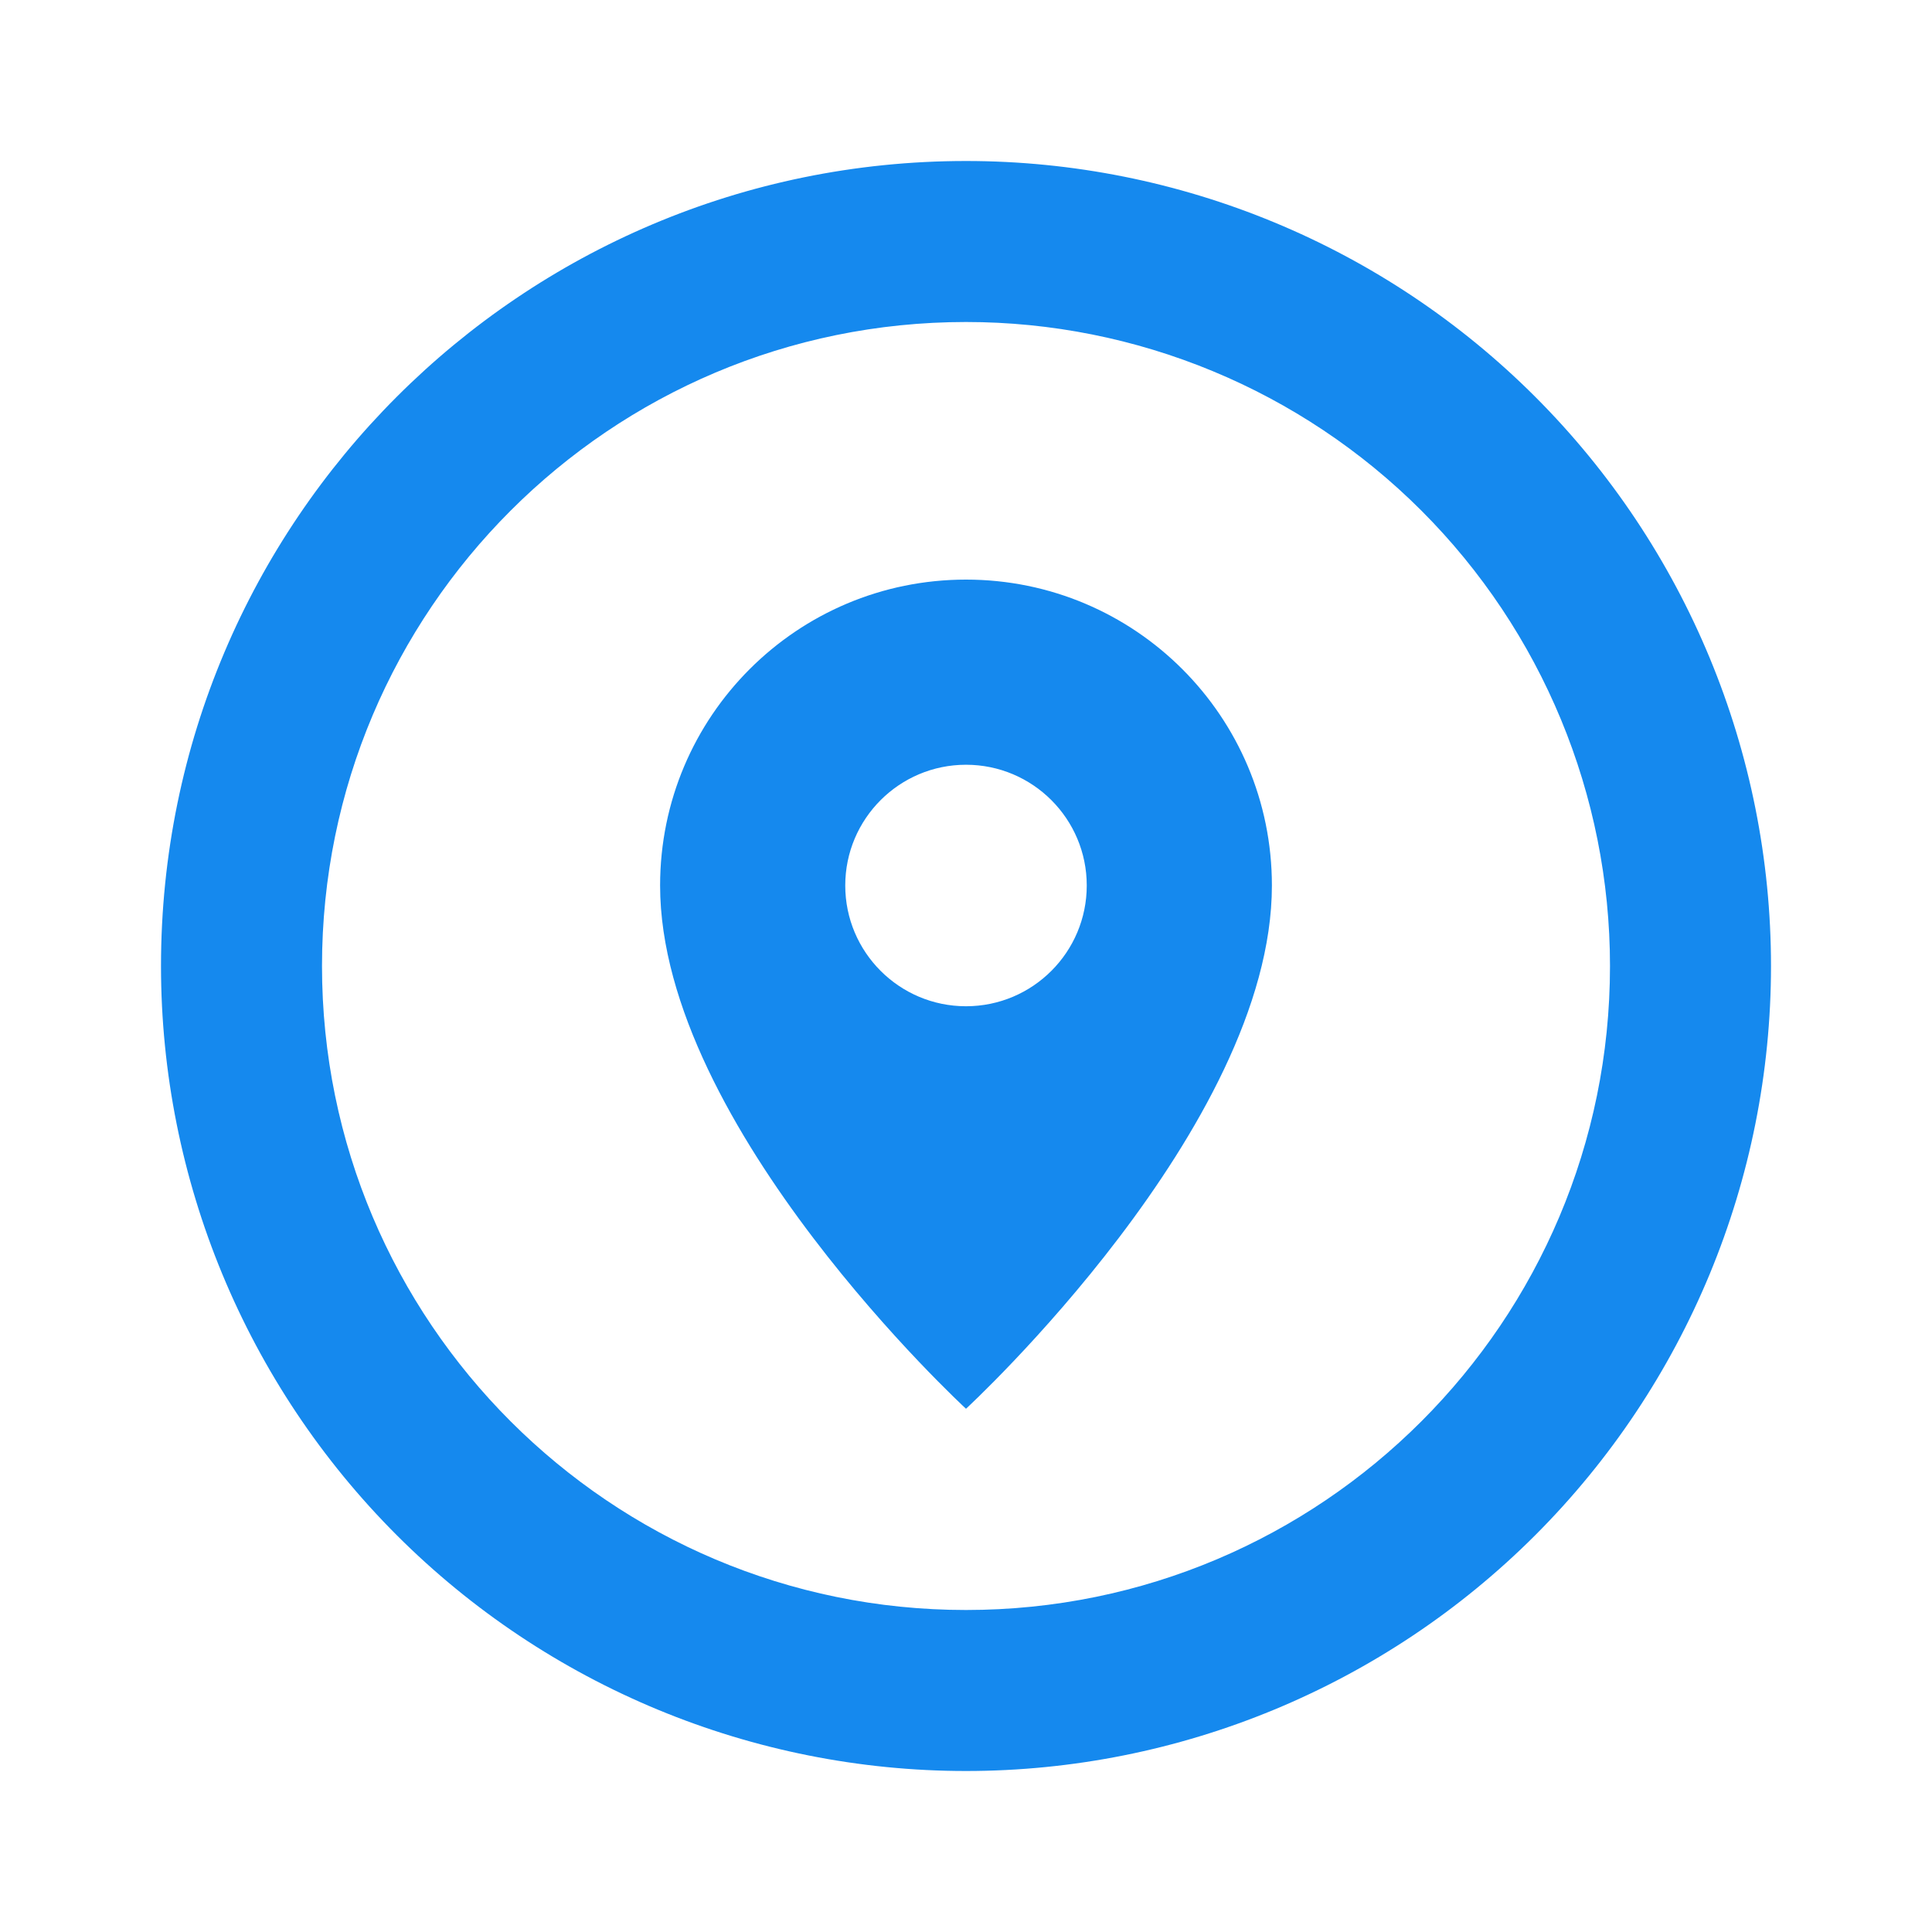 <?xml version="1.0" encoding="UTF-8"?>
<svg width="24px" height="24px" viewBox="0 0 24 24" version="1.1" xmlns="http://www.w3.org/2000/svg" xmlns:xlink="http://www.w3.org/1999/xlink">
    <!-- Generator: Sketch 47.1 (45422) - http://www.bohemiancoding.com/sketch -->
    <title>Icons/location</title>
    <desc>Created with Sketch.</desc>
    <defs></defs>
    <g id="Symbols" stroke="none" stroke-width="1" fill="none" fill-rule="evenodd">
        <g id="Icons/location">
            <rect id="Rectangle" x="0" y="0" width="24" height="24"></rect>
            <path d="M12,20 C7.582,20 4,16.418 4,12 C4,7.582 7.582,4 12,4 C14.122,4 16.157,4.843 17.657,6.343 C19.157,7.843 20,9.878 20,12 C20,16.418 16.418,20 12,20 L12,20 Z M12,2 C6.477,2 2,6.477 2,12 C2,14.652 3.054,17.196 4.929,19.071 C6.804,20.946 9.348,22 12,22 C14.652,22 17.196,20.946 19.071,19.071 C20.946,17.196 22,14.652 22,12 C22,9.348 20.946,6.804 19.071,4.929 C17.196,3.054 14.652,2 12,2 L12,2 Z M12,12.5 C11.172,12.5 10.5,11.828 10.5,11 C10.5,10.172 11.172,9.5 12,9.5 C12.828,9.5 13.5,10.172 13.5,11 C13.5,11.828 12.828,12.5 12,12.5 L12,12.5 Z M12,7.2 C9.9,7.2 8.2,8.9 8.2,11 C8.2,14 12,17.5 12,17.5 C12,17.5 15.8,14 15.8,11 C15.8,8.9 14.1,7.2 12,7.2 Z" id="Shape" fill="#1589EE" fill-rule="nonzero"></path>
        </g>
    </g>
</svg>
